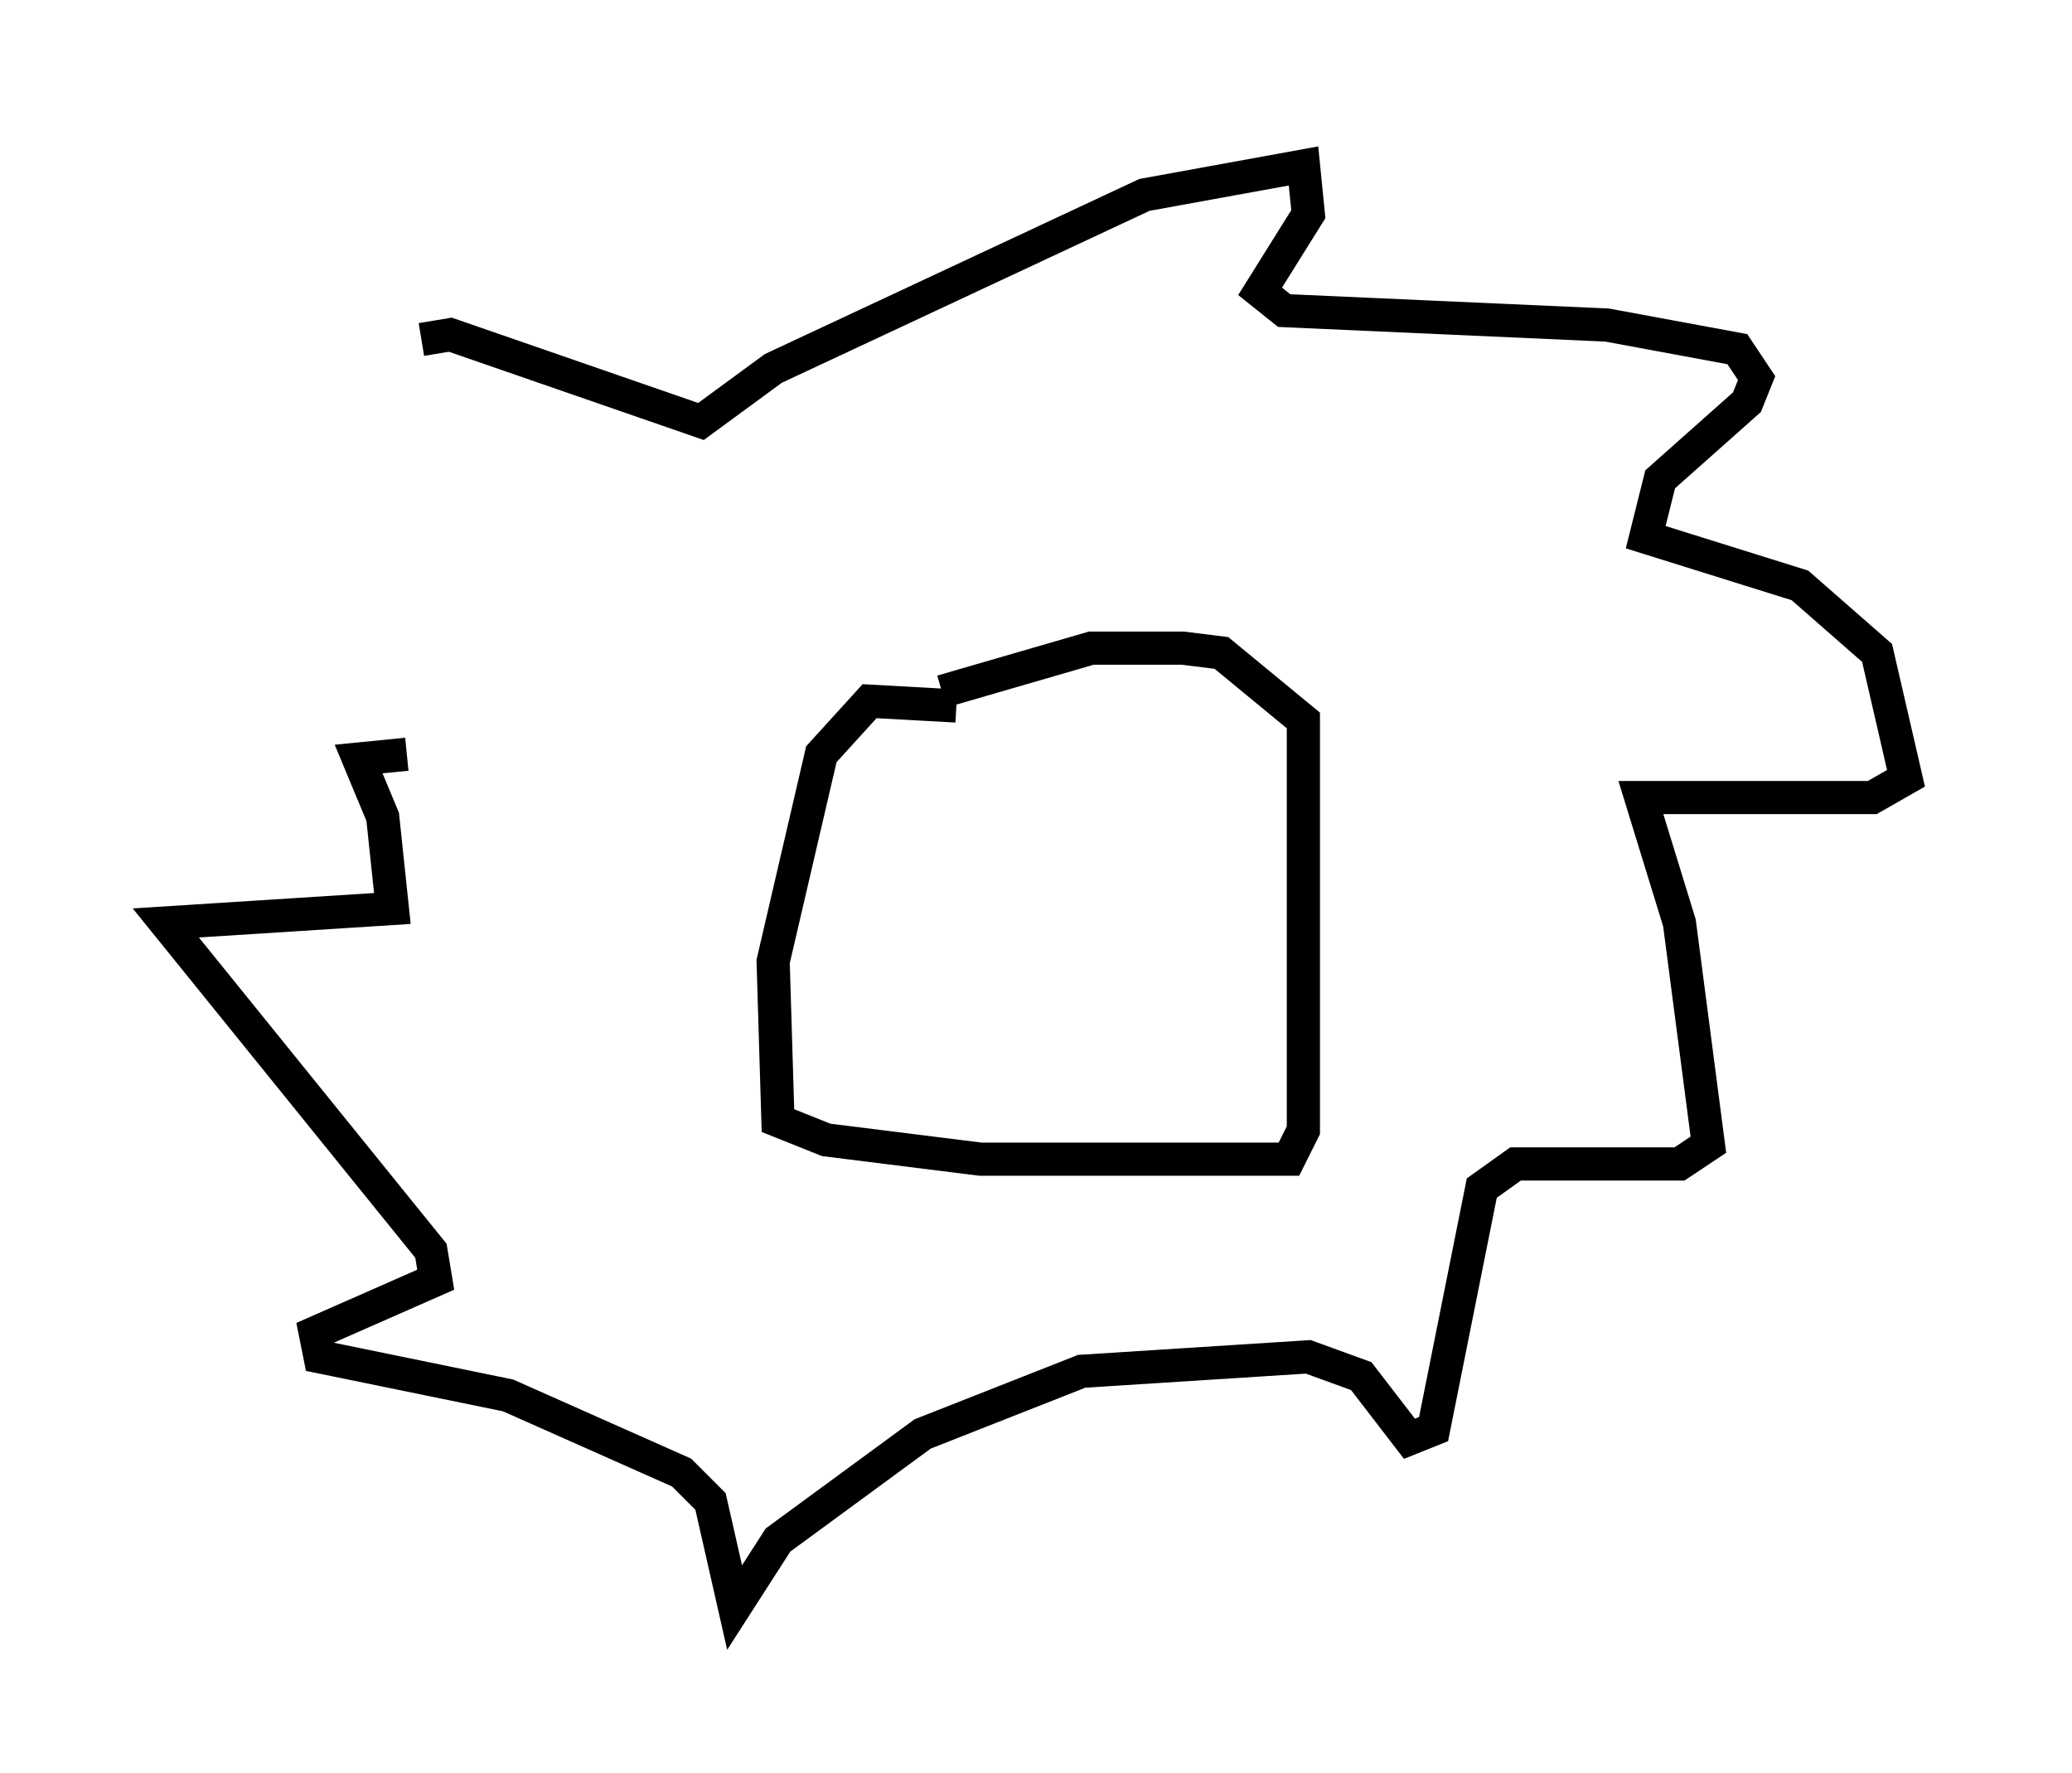 <?xml version="1.0" encoding="utf-8" ?>
<svg baseProfile="full" height="53.43" version="1.1" width="62.436" xmlns="http://www.w3.org/2000/svg" xmlns:ev="http://www.w3.org/2001/xml-events" xmlns:xlink="http://www.w3.org/1999/xlink"><defs /><rect fill="white" height="53.43" width="62.436" x="0" y="0" /><path d="M12.989, 21.704 m-0.291, -11.475 l0.872, -0.145 7.553, 2.615 l2.179, -1.598 11.184, -5.229 l4.793, -0.872 0.145, 1.453 l-1.453, 2.324 0.726, 0.581 l9.732, 0.436 3.922, 0.726 l0.581, 0.872 -0.291, 0.726 l-2.615, 2.324 -0.436, 1.743 l4.648, 1.453 2.324, 2.034 l0.872, 3.777 -1.017, 0.581 l-6.972, 0.0 1.162, 3.777 l0.872, 6.682 -0.872, 0.581 l-4.939, 0.0 -1.017, 0.726 l-1.453, 7.263 -0.726, 0.291 l-1.453, -1.888 -1.598, -0.581 l-6.827, 0.436 -4.793, 1.888 l-4.358, 3.196 -1.307, 2.034 l-0.726, -3.196 -0.872, -0.872 l-5.229, -2.324 -5.665, -1.162 l-0.145, -0.726 3.631, -1.598 l-0.145, -0.872 -7.989, -9.877 l6.827, -0.436 -0.291, -2.76 l-0.726, -1.743 1.453, -0.145 m16.559, -1.453 l-2.615, -0.145 -1.453, 1.598 l-1.453, 6.246 0.145, 4.793 l1.453, 0.581 4.648, 0.581 l9.296, 0.0 0.436, -0.872 l0.0, -12.346 -2.469, -2.034 l-1.162, -0.145 -2.76, 0.0 l-4.503, 1.307 " fill="none" stroke="black" stroke-width="1" /></svg>